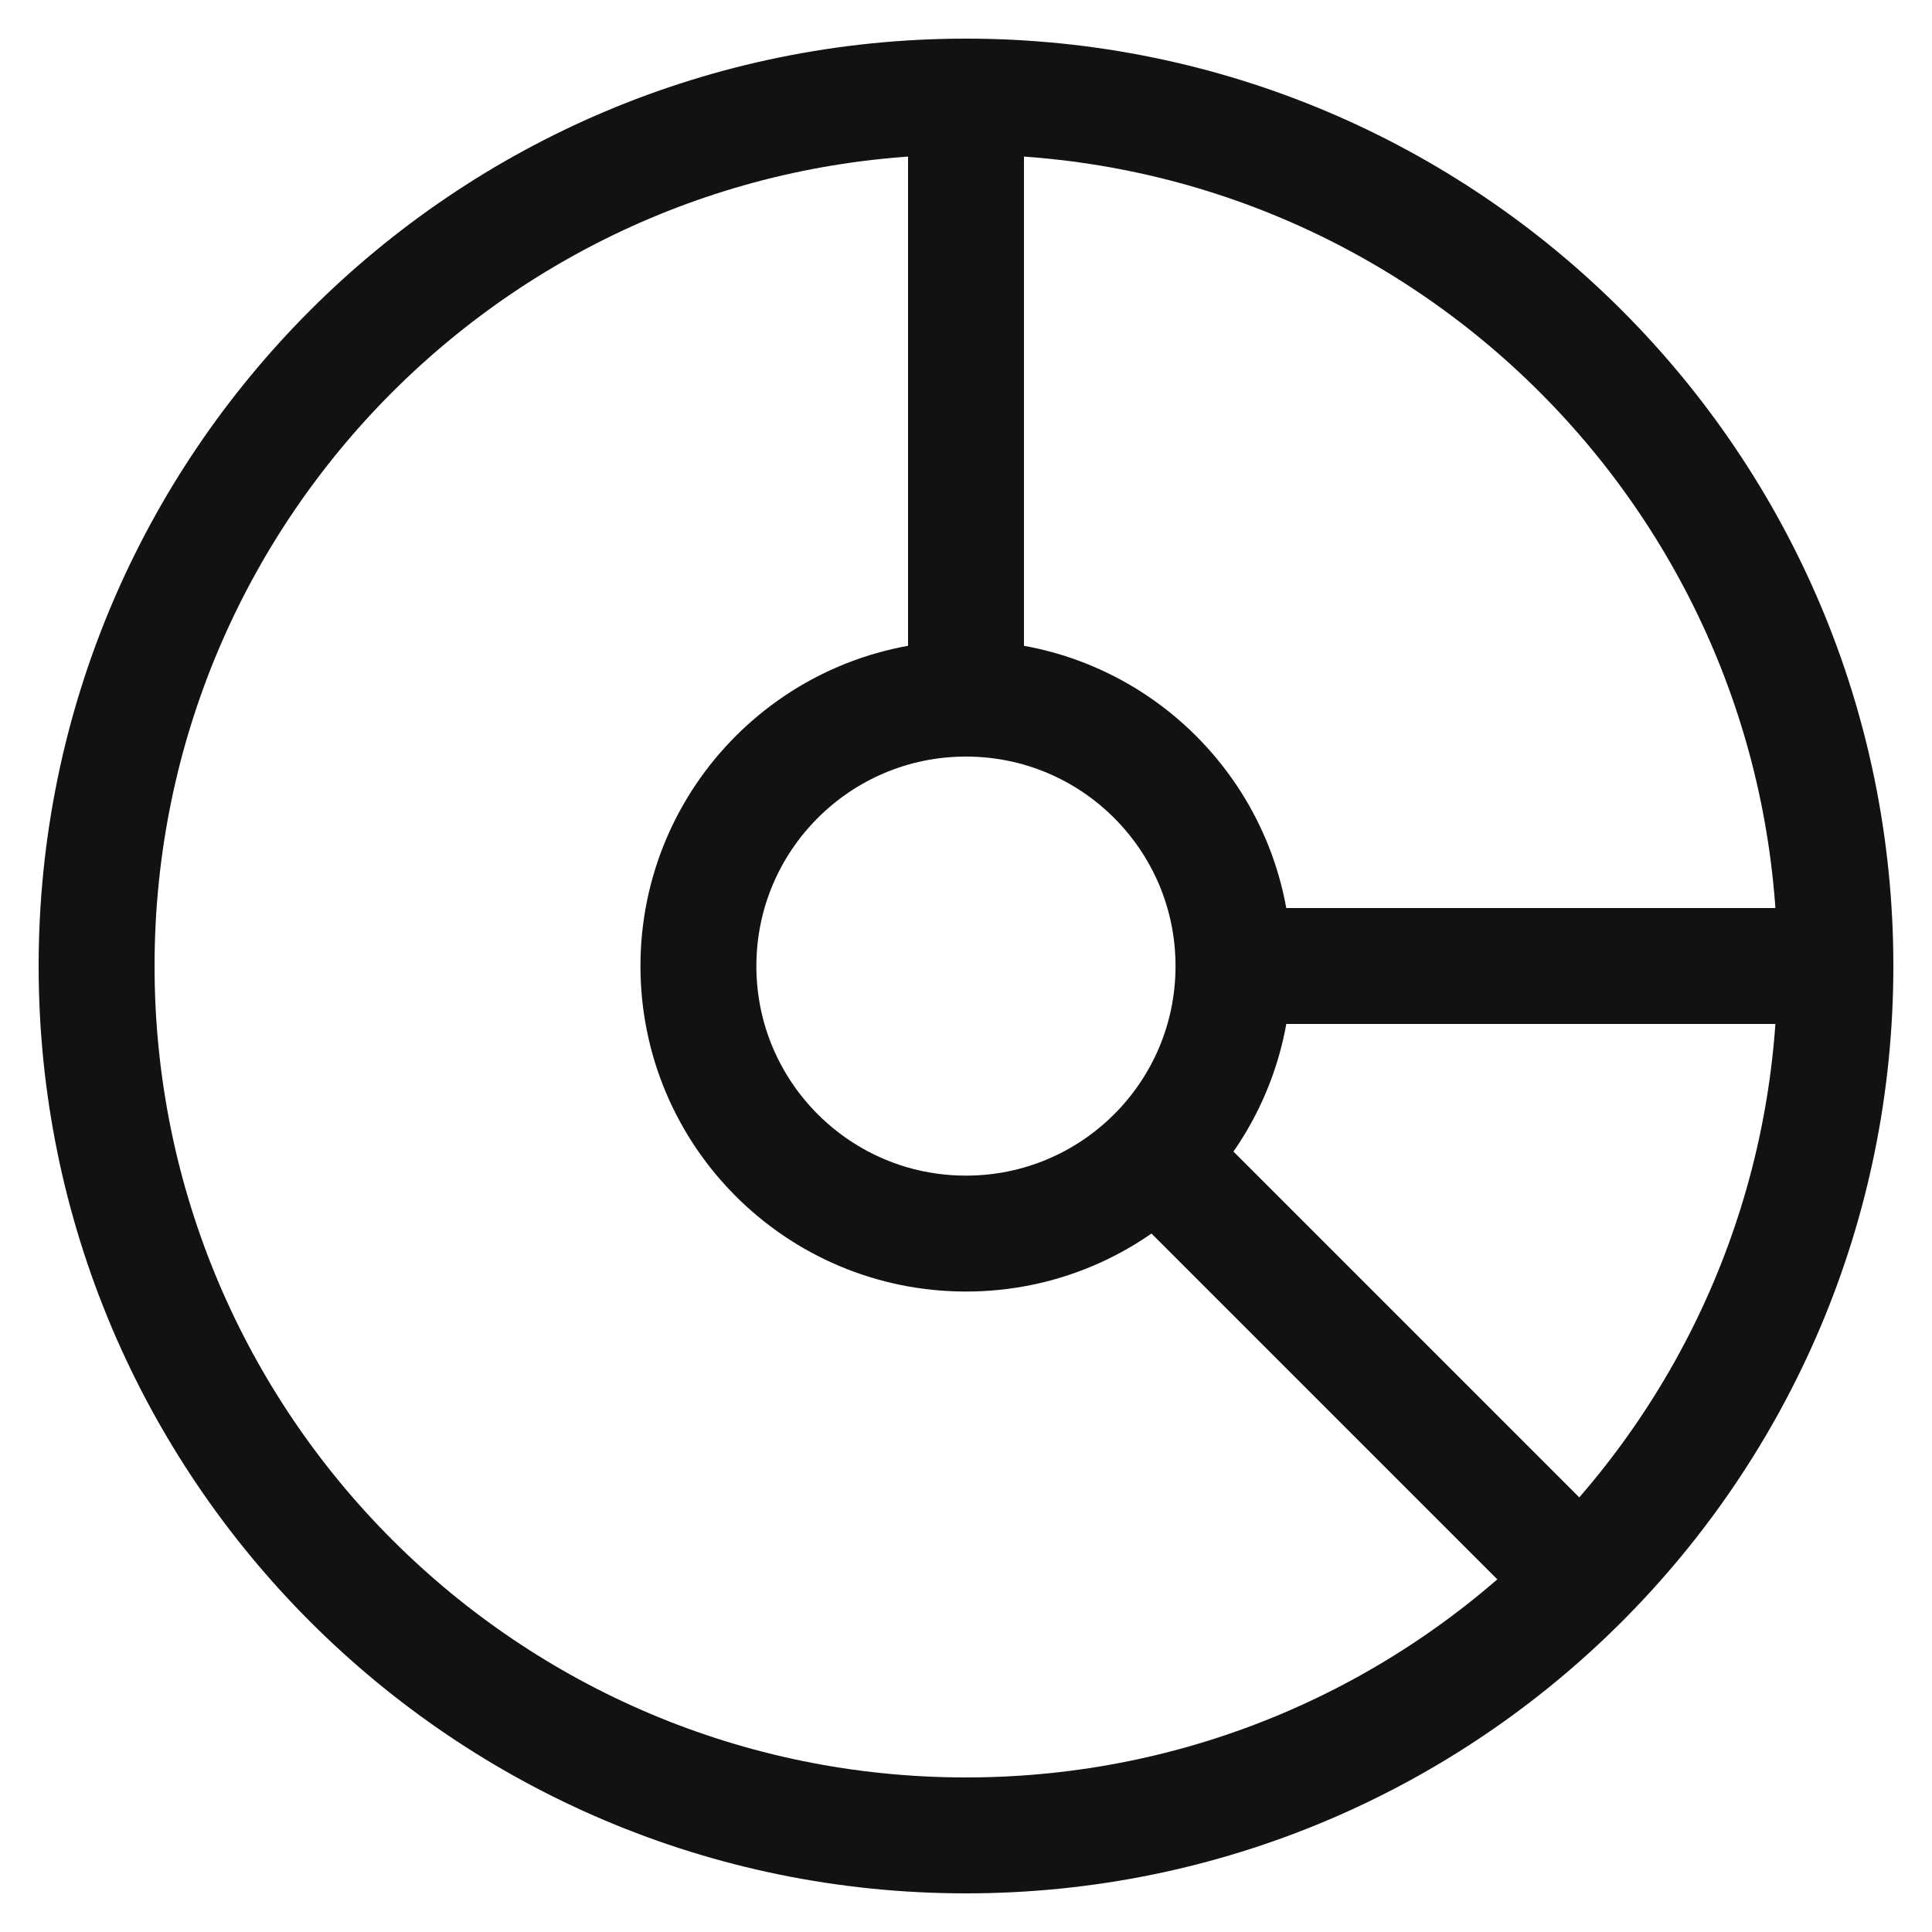 <svg width="20" height="20" viewBox="0 0 20 20" fill="none" xmlns="http://www.w3.org/2000/svg">
<path d="M10 19C14.971 19 19 14.971 19 10C19 5.029 14.971 1 10 1C5.029 1 1 5.029 1 10C1 14.971 5.029 19 10 19Z" stroke="#121212" stroke-width="1.2" stroke-miterlimit="10" stroke-linejoin="round"/>
<path d="M10 12.77C11.529 12.77 12.769 11.531 12.769 10.001C12.769 8.472 11.529 7.232 10 7.232C8.47 7.232 7.23 8.472 7.23 10.001C7.23 11.531 8.47 12.77 10 12.77Z" stroke="#121212" stroke-width="1.2" stroke-miterlimit="10" stroke-linejoin="round"/>
<path d="M10 1V7.231" stroke="#121212" stroke-width="1.2" stroke-miterlimit="10" stroke-linejoin="round"/>
<path d="M12.77 10H19" stroke="#121212" stroke-width="1.2" stroke-miterlimit="10" stroke-linejoin="round"/>
<path d="M11.938 11.939L16.369 16.37" stroke="#121212" stroke-width="1.2" stroke-miterlimit="10" stroke-linejoin="round"/>
</svg>
